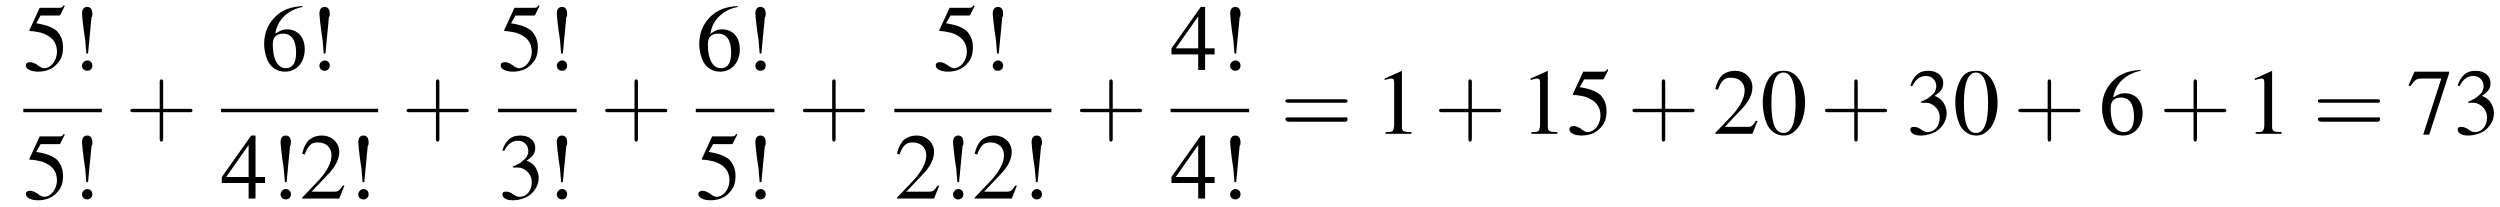 <?xml version='1.0'?>
<!---8-->
<svg height='24.0pt' version='1.1' viewBox='91.5 80.0 289.6 24.0' width='289.6pt' xmlns='http://www.w3.org/2000/svg' xmlns:xlink='http://www.w3.org/1999/xlink'>
<defs>
<path d='M7.2 -2.5C7.3 -2.5 7.5 -2.5 7.5 -2.7S7.3 -2.9 7.2 -2.9H1.3C1.1 -2.9 0.9 -2.9 0.9 -2.7S1.1 -2.5 1.3 -2.5H7.2Z' id='g1-0'/>
<use id='g7-33' xlink:href='#g3-33'/>
<use id='g7-48' xlink:href='#g3-48'/>
<use id='g7-49' xlink:href='#g3-49'/>
<use id='g7-50' xlink:href='#g3-50'/>
<use id='g7-51' xlink:href='#g3-51'/>
<use id='g7-52' xlink:href='#g3-52'/>
<use id='g7-53' xlink:href='#g3-53'/>
<use id='g7-54' xlink:href='#g3-54'/>
<use id='g7-55' xlink:href='#g3-55'/>
<path d='M4.4 -2.5H7.5C7.6 -2.5 7.8 -2.5 7.8 -2.7S7.6 -2.9 7.5 -2.9H4.4V-6C4.4 -6.1 4.4 -6.3 4.2 -6.3S4 -6.1 4 -6V-2.9H1C0.8 -2.9 0.6 -2.9 0.6 -2.7S0.8 -2.5 1 -2.5H4V0.5C4 0.7 4 0.9 4.2 0.9S4.4 0.7 4.4 0.5V-2.5Z' id='g8-43'/>
<path d='M7.5 -3.6C7.6 -3.6 7.8 -3.6 7.8 -3.8S7.6 -4 7.5 -4H1C0.8 -4 0.6 -4 0.6 -3.8S0.8 -3.6 1 -3.6H7.5ZM7.5 -1.4C7.6 -1.4 7.8 -1.4 7.8 -1.7S7.6 -1.9 7.5 -1.9H1C0.8 -1.9 0.6 -1.9 0.6 -1.7S0.8 -1.4 1 -1.4H7.5Z' id='g8-61'/>
<path d='M2.1 -1.9L2.5 -6.1C2.6 -6.2 2.6 -6.3 2.6 -6.5C2.6 -7 2.4 -7.3 2 -7.3C1.6 -7.3 1.4 -7 1.4 -6.5C1.4 -6.3 1.5 -5.4 1.6 -4.6C1.7 -3.9 1.8 -3.4 1.8 -3.1L1.9 -1.9H2.1ZM2 -1.1C1.7 -1.1 1.4 -0.8 1.4 -0.5C1.4 -0.1 1.7 0.1 2 0.1C2.3 0.1 2.6 -0.1 2.6 -0.5S2.3 -1.1 2 -1.1Z' id='g3-33'/>
<path d='M2.8 -7.3C2.2 -7.3 1.7 -7.2 1.3 -6.8C0.7 -6.2 0.3 -4.9 0.3 -3.7C0.3 -2.5 0.6 -1.2 1.1 -0.6C1.5 -0.1 2.1 0.2 2.7 0.2C3.3 0.2 3.7 -0 4.1 -0.4C4.8 -1 5.2 -2.3 5.2 -3.6C5.2 -5.8 4.2 -7.3 2.8 -7.3ZM2.7 -7.1C3.6 -7.1 4.1 -5.8 4.1 -3.6S3.7 -0.1 2.7 -0.1S1.3 -1.3 1.3 -3.6C1.3 -5.9 1.8 -7.1 2.7 -7.1Z' id='g3-48'/>
<path d='M3.2 -7.3L1.2 -6.4V-6.2C1.3 -6.3 1.5 -6.3 1.5 -6.3C1.7 -6.4 1.9 -6.4 2 -6.4C2.2 -6.4 2.3 -6.3 2.3 -5.9V-1C2.3 -0.7 2.2 -0.4 2.1 -0.3C1.9 -0.2 1.7 -0.2 1.3 -0.2V0H4.3V-0.2C3.4 -0.2 3.2 -0.3 3.2 -0.8V-7.3L3.2 -7.3Z' id='g3-49'/>
<path d='M5.2 -1.5L5 -1.5C4.6 -0.9 4.5 -0.8 4 -0.8H1.4L3.2 -2.7C4.2 -3.7 4.6 -4.6 4.6 -5.4C4.6 -6.5 3.7 -7.3 2.6 -7.3C2 -7.3 1.4 -7.1 1 -6.7C0.7 -6.3 0.5 -6 0.3 -5.2L0.6 -5.1C1 -6.2 1.4 -6.5 2.1 -6.5C3.1 -6.5 3.7 -5.9 3.7 -5C3.7 -4.2 3.2 -3.2 2.3 -2.2L0.3 -0.1V0H4.6L5.2 -1.5Z' id='g3-50'/>
<path d='M1.7 -3.6C2.3 -3.6 2.6 -3.6 2.8 -3.5C3.5 -3.2 3.9 -2.6 3.9 -1.9C3.9 -0.9 3.3 -0.2 2.5 -0.2C2.2 -0.2 2 -0.3 1.6 -0.6C1.2 -0.8 1.1 -0.8 0.9 -0.8C0.6 -0.8 0.5 -0.7 0.5 -0.5C0.5 -0.1 0.9 0.2 1.7 0.2C2.5 0.2 3.4 -0.1 3.9 -0.6S4.7 -1.7 4.7 -2.4C4.7 -2.9 4.5 -3.4 4.2 -3.8C4 -4 3.8 -4.2 3.3 -4.4C4.1 -4.9 4.3 -5.3 4.3 -5.9C4.3 -6.7 3.6 -7.3 2.6 -7.3C2.1 -7.3 1.6 -7.2 1.2 -6.8C0.9 -6.5 0.7 -6.2 0.5 -5.6L0.7 -5.5C1.1 -6.3 1.6 -6.7 2.3 -6.7C3 -6.7 3.5 -6.2 3.5 -5.5C3.5 -5.1 3.3 -4.7 3 -4.5C2.7 -4.2 2.4 -4 1.7 -3.7V-3.6Z' id='g3-51'/>
<path d='M5.1 -2.5H4V-7.3H3.5L0.1 -2.5V-1.8H3.2V0H4V-1.8H5.1V-2.5ZM3.2 -2.5H0.6L3.2 -6.2V-2.5Z' id='g3-52'/>
<path d='M2 -6.3H4.1C4.3 -6.3 4.3 -6.4 4.3 -6.4L4.8 -7.4L4.7 -7.5C4.5 -7.2 4.4 -7.2 4.2 -7.2H1.9L0.7 -4.6C0.7 -4.6 0.7 -4.6 0.7 -4.6C0.7 -4.5 0.7 -4.5 0.8 -4.5C1.2 -4.5 1.6 -4.4 2.1 -4.3C3.3 -3.9 3.9 -3.2 3.9 -2.1C3.9 -1.1 3.2 -0.2 2.4 -0.2C2.2 -0.2 2 -0.3 1.6 -0.6C1.3 -0.8 1 -0.9 0.8 -0.9C0.5 -0.9 0.3 -0.8 0.3 -0.5C0.3 -0.1 0.9 0.2 1.7 0.2C2.6 0.2 3.4 -0.1 3.9 -0.7C4.4 -1.2 4.6 -1.8 4.6 -2.6C4.6 -3.4 4.4 -3.9 3.9 -4.5C3.4 -4.9 2.8 -5.2 1.5 -5.4L2 -6.3Z' id='g3-53'/>
<path d='M4.8 -7.4C3.6 -7.3 3 -7.1 2.2 -6.6C1 -5.7 0.4 -4.5 0.4 -3C0.4 -2.1 0.7 -1.1 1.1 -0.6C1.5 -0.1 2.1 0.2 2.8 0.2C4.2 0.2 5.1 -0.9 5.1 -2.4C5.1 -3.8 4.3 -4.7 3 -4.7C2.6 -4.7 2.3 -4.6 1.7 -4.2C1.9 -5.8 3.2 -7 4.9 -7.3L4.8 -7.4ZM2.6 -4.2C3.6 -4.2 4.1 -3.4 4.1 -2C4.1 -0.8 3.7 -0.2 2.9 -0.2C2 -0.2 1.4 -1.2 1.4 -2.9C1.4 -3.4 1.5 -3.7 1.7 -3.9C1.9 -4.1 2.2 -4.2 2.6 -4.2Z' id='g3-54'/>
<path d='M4.9 -7.2H0.9L0.2 -5.6L0.4 -5.5C0.9 -6.2 1.1 -6.4 1.7 -6.4H4L1.9 0.1H2.6L4.9 -7V-7.2Z' id='g3-55'/>
</defs>
<g id='page1'>

<use x='94.2' xlink:href='#g7-53' y='88.1'/>
<use x='99.6' xlink:href='#g7-33' y='88.1'/>
<rect height='0.4' width='9.1' x='94.2' y='92.6'/>
<use x='94.2' xlink:href='#g7-53' y='103'/>
<use x='99.6' xlink:href='#g7-33' y='103'/>
<use x='106' xlink:href='#g8-43' y='95.5'/>
<use x='121.7' xlink:href='#g7-54' y='88.1'/>
<use x='127.1' xlink:href='#g7-33' y='88.1'/>
<rect height='0.4' width='18.2' x='117.1' y='92.6'/>
<use x='117.1' xlink:href='#g7-52' y='103'/>
<use x='122.6' xlink:href='#g7-33' y='103'/>
<use x='126.2' xlink:href='#g7-50' y='103'/>
<use x='131.6' xlink:href='#g7-33' y='103'/>
<use x='138' xlink:href='#g8-43' y='95.5'/>
<use x='149.2' xlink:href='#g7-53' y='88.1'/>
<use x='154.6' xlink:href='#g7-33' y='88.1'/>
<rect height='0.4' width='9.1' x='149.2' y='92.6'/>
<use x='149.2' xlink:href='#g7-51' y='103'/>
<use x='154.6' xlink:href='#g7-33' y='103'/>
<use x='161' xlink:href='#g8-43' y='95.5'/>
<use x='172.1' xlink:href='#g7-54' y='88.1'/>
<use x='177.6' xlink:href='#g7-33' y='88.1'/>
<rect height='0.4' width='9.1' x='172.1' y='92.6'/>
<use x='172.1' xlink:href='#g7-53' y='103'/>
<use x='177.6' xlink:href='#g7-33' y='103'/>
<use x='183.9' xlink:href='#g8-43' y='95.5'/>
<use x='199.6' xlink:href='#g7-53' y='88.1'/>
<use x='205.1' xlink:href='#g7-33' y='88.1'/>
<rect height='0.4' width='18.2' x='195.1' y='92.6'/>
<use x='195.1' xlink:href='#g7-50' y='103'/>
<use x='200.5' xlink:href='#g7-33' y='103'/>
<use x='204.1' xlink:href='#g7-50' y='103'/>
<use x='209.6' xlink:href='#g7-33' y='103'/>
<use x='216' xlink:href='#g8-43' y='95.5'/>
<use x='227.1' xlink:href='#g7-52' y='88.1'/>
<use x='232.6' xlink:href='#g7-33' y='88.1'/>
<rect height='0.4' width='9.1' x='227.1' y='92.6'/>
<use x='227.1' xlink:href='#g7-52' y='103'/>
<use x='232.6' xlink:href='#g7-33' y='103'/>
<use x='239.8' xlink:href='#g8-61' y='95.5'/>
<use x='250.7' xlink:href='#g7-49' y='95.5'/>
<use x='257.6' xlink:href='#g8-43' y='95.5'/>
<use x='267.6' xlink:href='#g7-49' y='95.5'/>
<use x='273' xlink:href='#g7-53' y='95.5'/>
<use x='280' xlink:href='#g8-43' y='95.5'/>
<use x='289.9' xlink:href='#g7-50' y='95.5'/>
<use x='295.4' xlink:href='#g7-48' y='95.5'/>
<use x='302.3' xlink:href='#g8-43' y='95.5'/>
<use x='312.3' xlink:href='#g7-51' y='95.5'/>
<use x='317.7' xlink:href='#g7-48' y='95.5'/>
<use x='324.7' xlink:href='#g8-43' y='95.5'/>
<use x='334.6' xlink:href='#g7-54' y='95.5'/>
<use x='341.6' xlink:href='#g8-43' y='95.5'/>
<use x='351.5' xlink:href='#g7-49' y='95.5'/>
<use x='359.4' xlink:href='#g8-61' y='95.5'/>
<use x='370.3' xlink:href='#g7-55' y='95.5'/>
<use x='375.7' xlink:href='#g7-51' y='95.5'/>
</g>
</svg>
